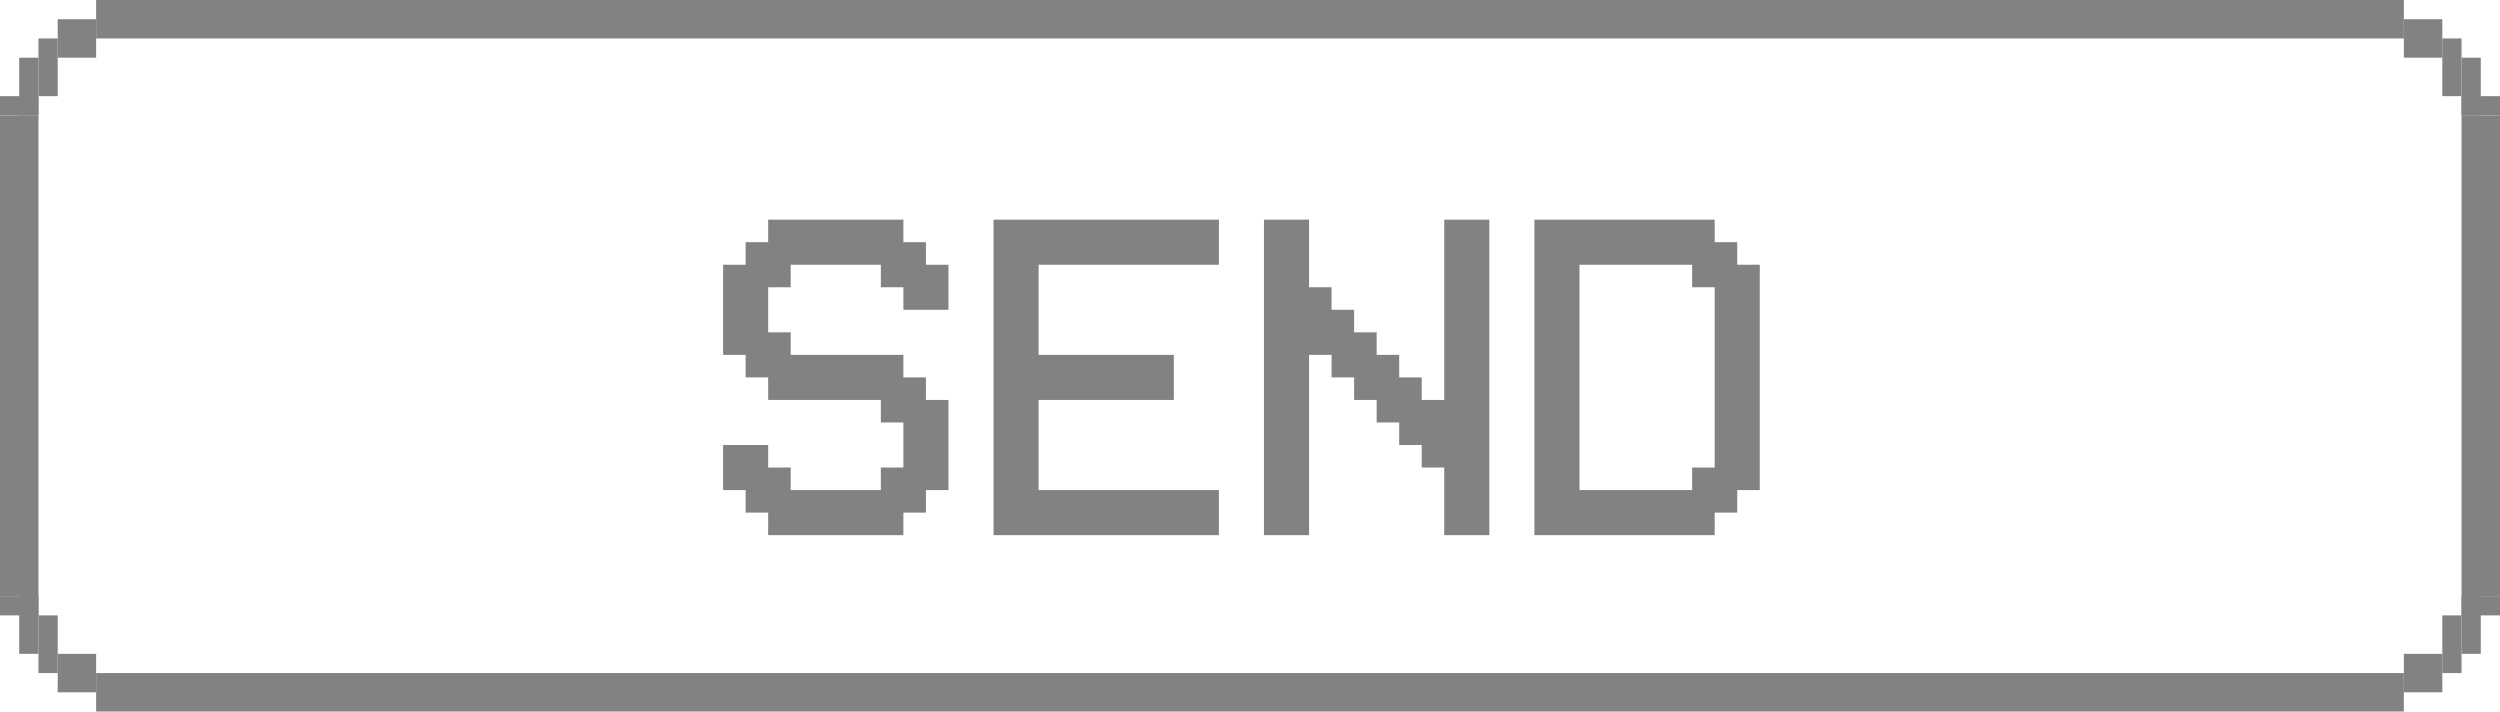 <svg width="130" height="37" viewBox="0 0 130 37" fill="none" xmlns="http://www.w3.org/2000/svg">
<rect x="3" y="1" width="2" height="2" fill="#828282"/>
<rect x="2" y="2" width="1" height="3" fill="#828282"/>
<rect x="1" y="3" width="1" height="3" fill="#828282"/>
<rect y="5" width="2" height="1" fill="#828282"/>
<rect width="2" height="2" transform="matrix(-1 0 0 1 127 1)" fill="#828282"/>
<rect width="1" height="3" transform="matrix(-1 0 0 1 128 2)" fill="#828282"/>
<rect width="1" height="3" transform="matrix(-1 0 0 1 129 3)" fill="#828282"/>
<rect width="2" height="1" transform="matrix(-1 0 0 1 130 5)" fill="#828282"/>
<rect x="3" y="34" width="2" height="2" fill="#828282"/>
<rect x="2" y="32" width="1" height="3" fill="#828282"/>
<rect width="1" height="3" transform="matrix(1 0 0 -1 1 34)" fill="#828282"/>
<rect width="2" height="1" transform="matrix(1 0 0 -1 0 32)" fill="#828282"/>
<rect width="2" height="2" transform="matrix(-1 0 0 1 127 34)" fill="#828282"/>
<rect width="1" height="3" transform="matrix(-1 0 0 1 128 32)" fill="#828282"/>
<rect x="129" y="34" width="1" height="3" transform="rotate(180 129 34)" fill="#828282"/>
<rect x="130" y="32" width="2" height="1" transform="rotate(180 130 32)" fill="#828282"/>
<rect x="5" width="120" height="2" fill="#828282"/>
<rect x="5" y="35" width="120" height="2" fill="#828282"/>
<path d="M48.148 13.766H49.32V16.109H46.976V14.938H45.804V13.766H41.117V14.938H39.945V17.281H41.117V18.453H46.976V19.625H48.148V20.797H49.32V25.484H48.148V26.656H46.976V27.828H39.945V26.656H38.773V25.484H37.601V23.141H39.945V24.312H41.117V25.484H45.804V24.312H46.976V21.969H45.804V20.797H39.945V19.625H38.773V18.453H37.601V13.766H38.773V12.594H39.945V11.422H46.976V12.594H48.148V13.766ZM63.383 11.422V13.766H54.008V18.453H61.039V20.797H54.008V25.484H63.383V27.828H51.664V11.422H63.383ZM68.07 18.453V27.828H65.726V11.422H68.07V14.938H69.242V16.109H70.414V17.281H71.586V18.453H72.758V19.625H73.93V20.797H75.101V11.422H77.445V27.828H75.101V24.312H73.93V23.141H72.758V21.969H71.586V20.797H70.414V19.625H69.242V18.453H68.07ZM82.133 13.766V25.484H87.992V24.312H89.164V14.938H87.992V13.766H82.133ZM79.789 27.828V11.422H89.164V12.594H90.336V13.766H91.508V25.484H90.336V26.656H89.164V27.828H79.789Z" fill="#828282"/>
<rect y="6" width="2" height="25" fill="#828282"/>
<rect width="2" height="25" transform="matrix(-1 0 0 1 130 6)" fill="#828282"/>
</svg>
